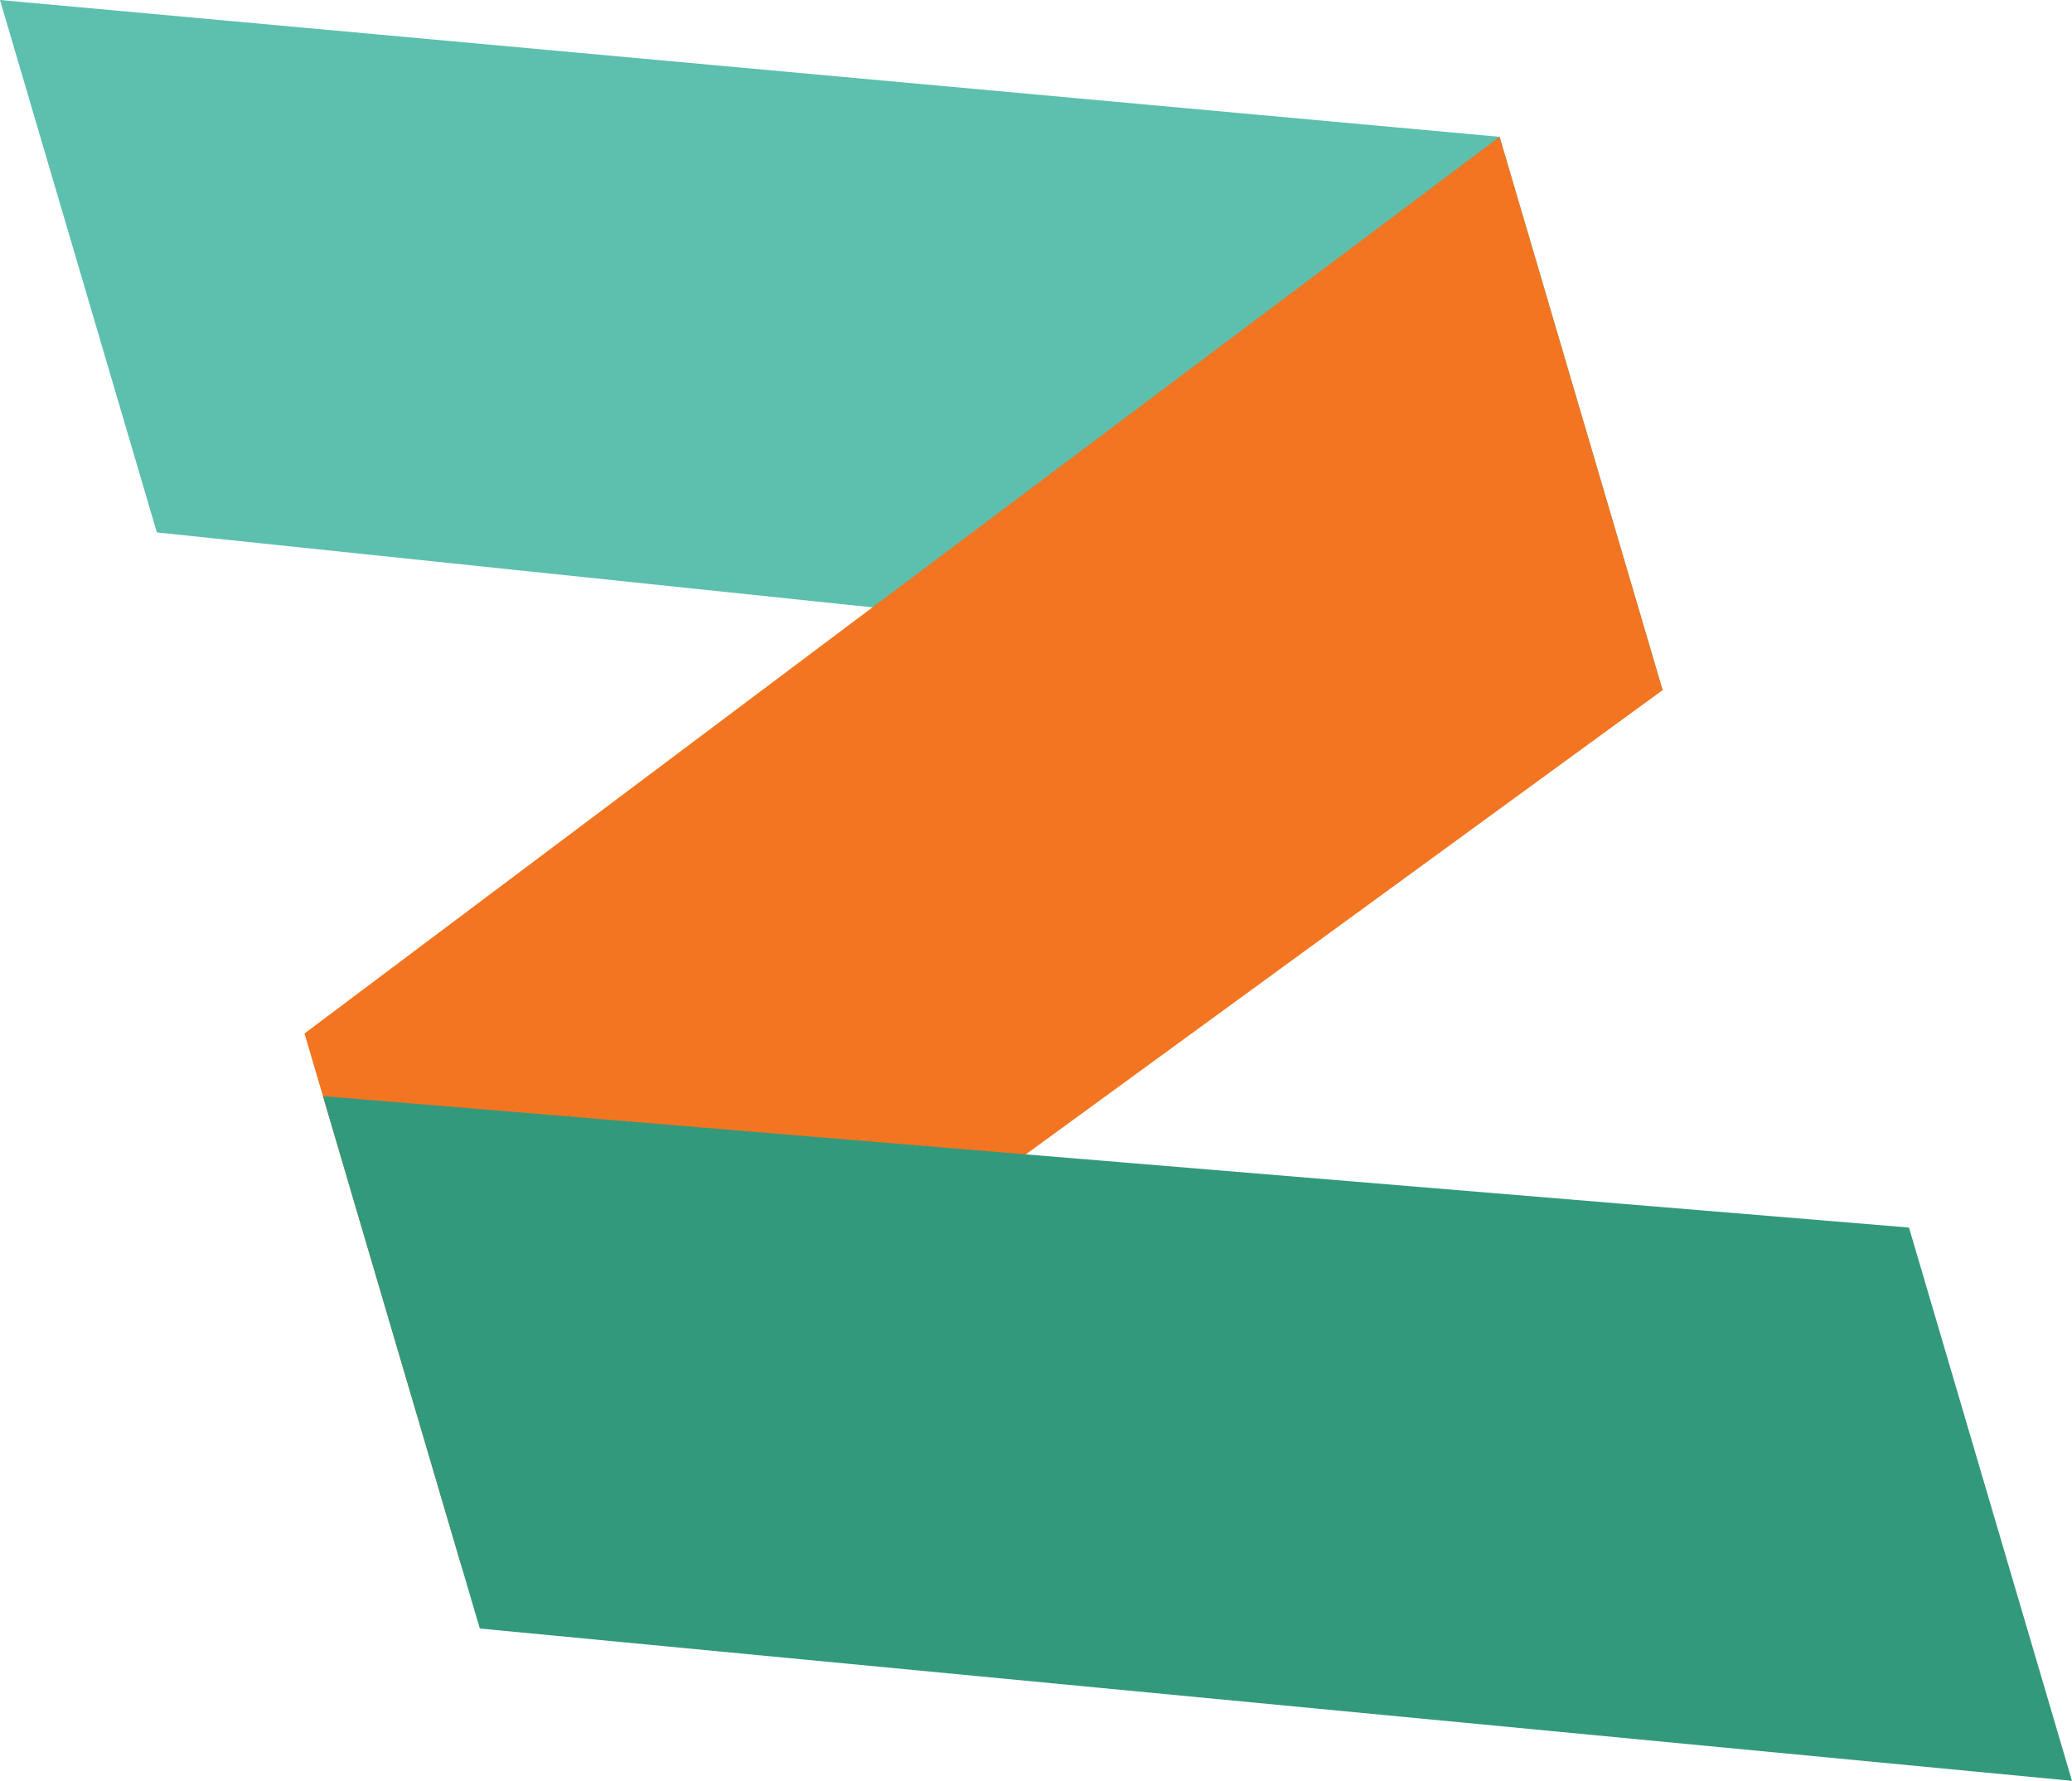 <svg version="1.1" id="图层_1" x="0px" y="0px" width="148.604px" height="127.729px" viewBox="0 0 148.604 127.729" enable-background="new 0 0 148.604 127.729" xml:space="preserve" xmlns="http://www.w3.org/2000/svg" xmlns:xlink="http://www.w3.org/1999/xlink" xmlns:xml="http://www.w3.org/XML/1998/namespace">
  <polygon fill="#5DBFAE" points="11.25,38.187 0,0 107.551,9.814 119.243,49.498 " class="color c1"/>
  <polygon fill="#F37521" points="33.089,112.312 21.839,74.126 107.551,9.814 119.243,49.498 " class="color c2"/>
  <polygon fill="#33997C" points="34.412,116.804 23.162,78.618 136.913,88.045 148.603,127.729 " class="color c3"/>
</svg>